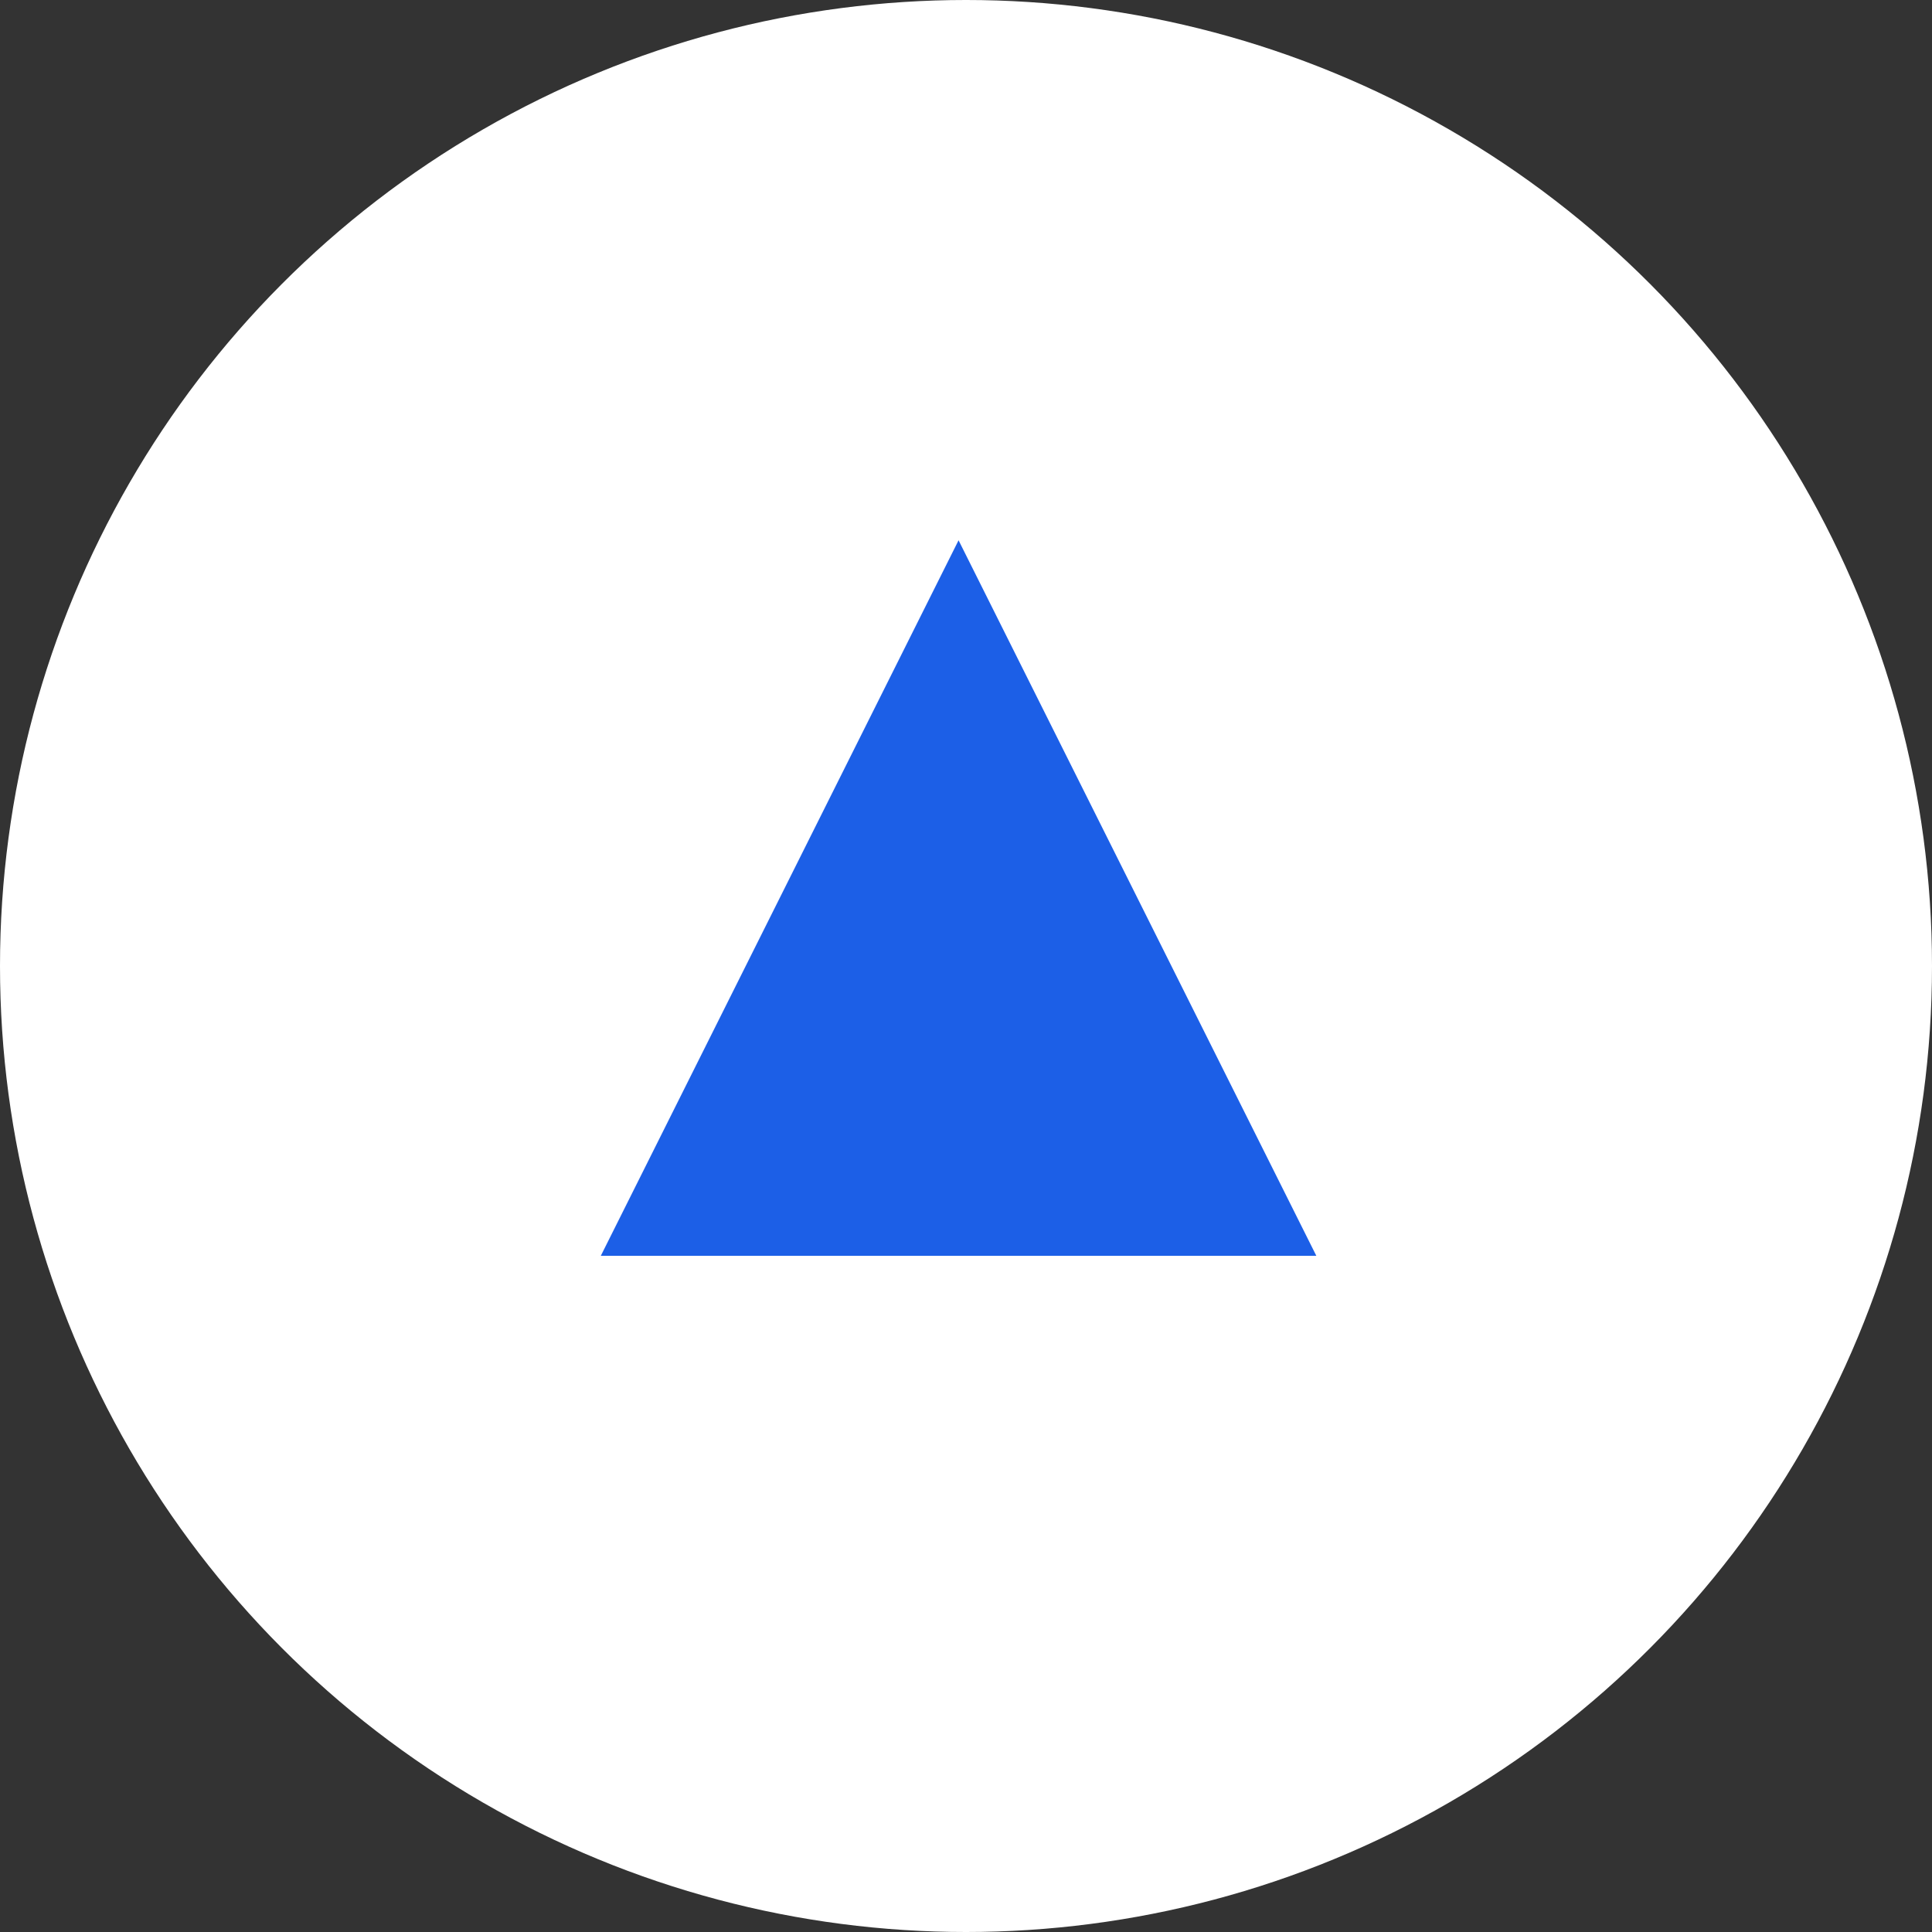 
<svg width="130px" height="130px" viewBox="0 0 130 130" version="1.1" xmlns="http://www.w3.org/2000/svg" xmlns:xlink="http://www.w3.org/1999/xlink">
    <rect x="0" y="0" width="130" height="130" fill="#333333" stroke="none"/>
    <!-- Generator: Sketch 51.2 (57519) - http://www.bohemiancoding.com/sketch -->
    <desc>Created with Sketch.</desc>
    <defs></defs>
    <g id="Page-1" stroke="none" stroke-width="1" fill="none" fill-rule="evenodd">
        <g id="Pixura-UI-update-november7" transform="translate(-250, -1228)">
            <g id="Hero-+-Features">
                <g id="Group-11" transform="translate(250, 1228)">
                    <circle id="Oval-3" fill="#FFFFFF" cx="65" cy="65" r="65"></circle>
                    <polygon id="Triangle" stroke="#FFFFFF" stroke-width="3" fill="#1C5FE7" points="64.5 33 91 86 38 86"></polygon>
                </g>
            </g>
        </g>
    </g>
</svg>